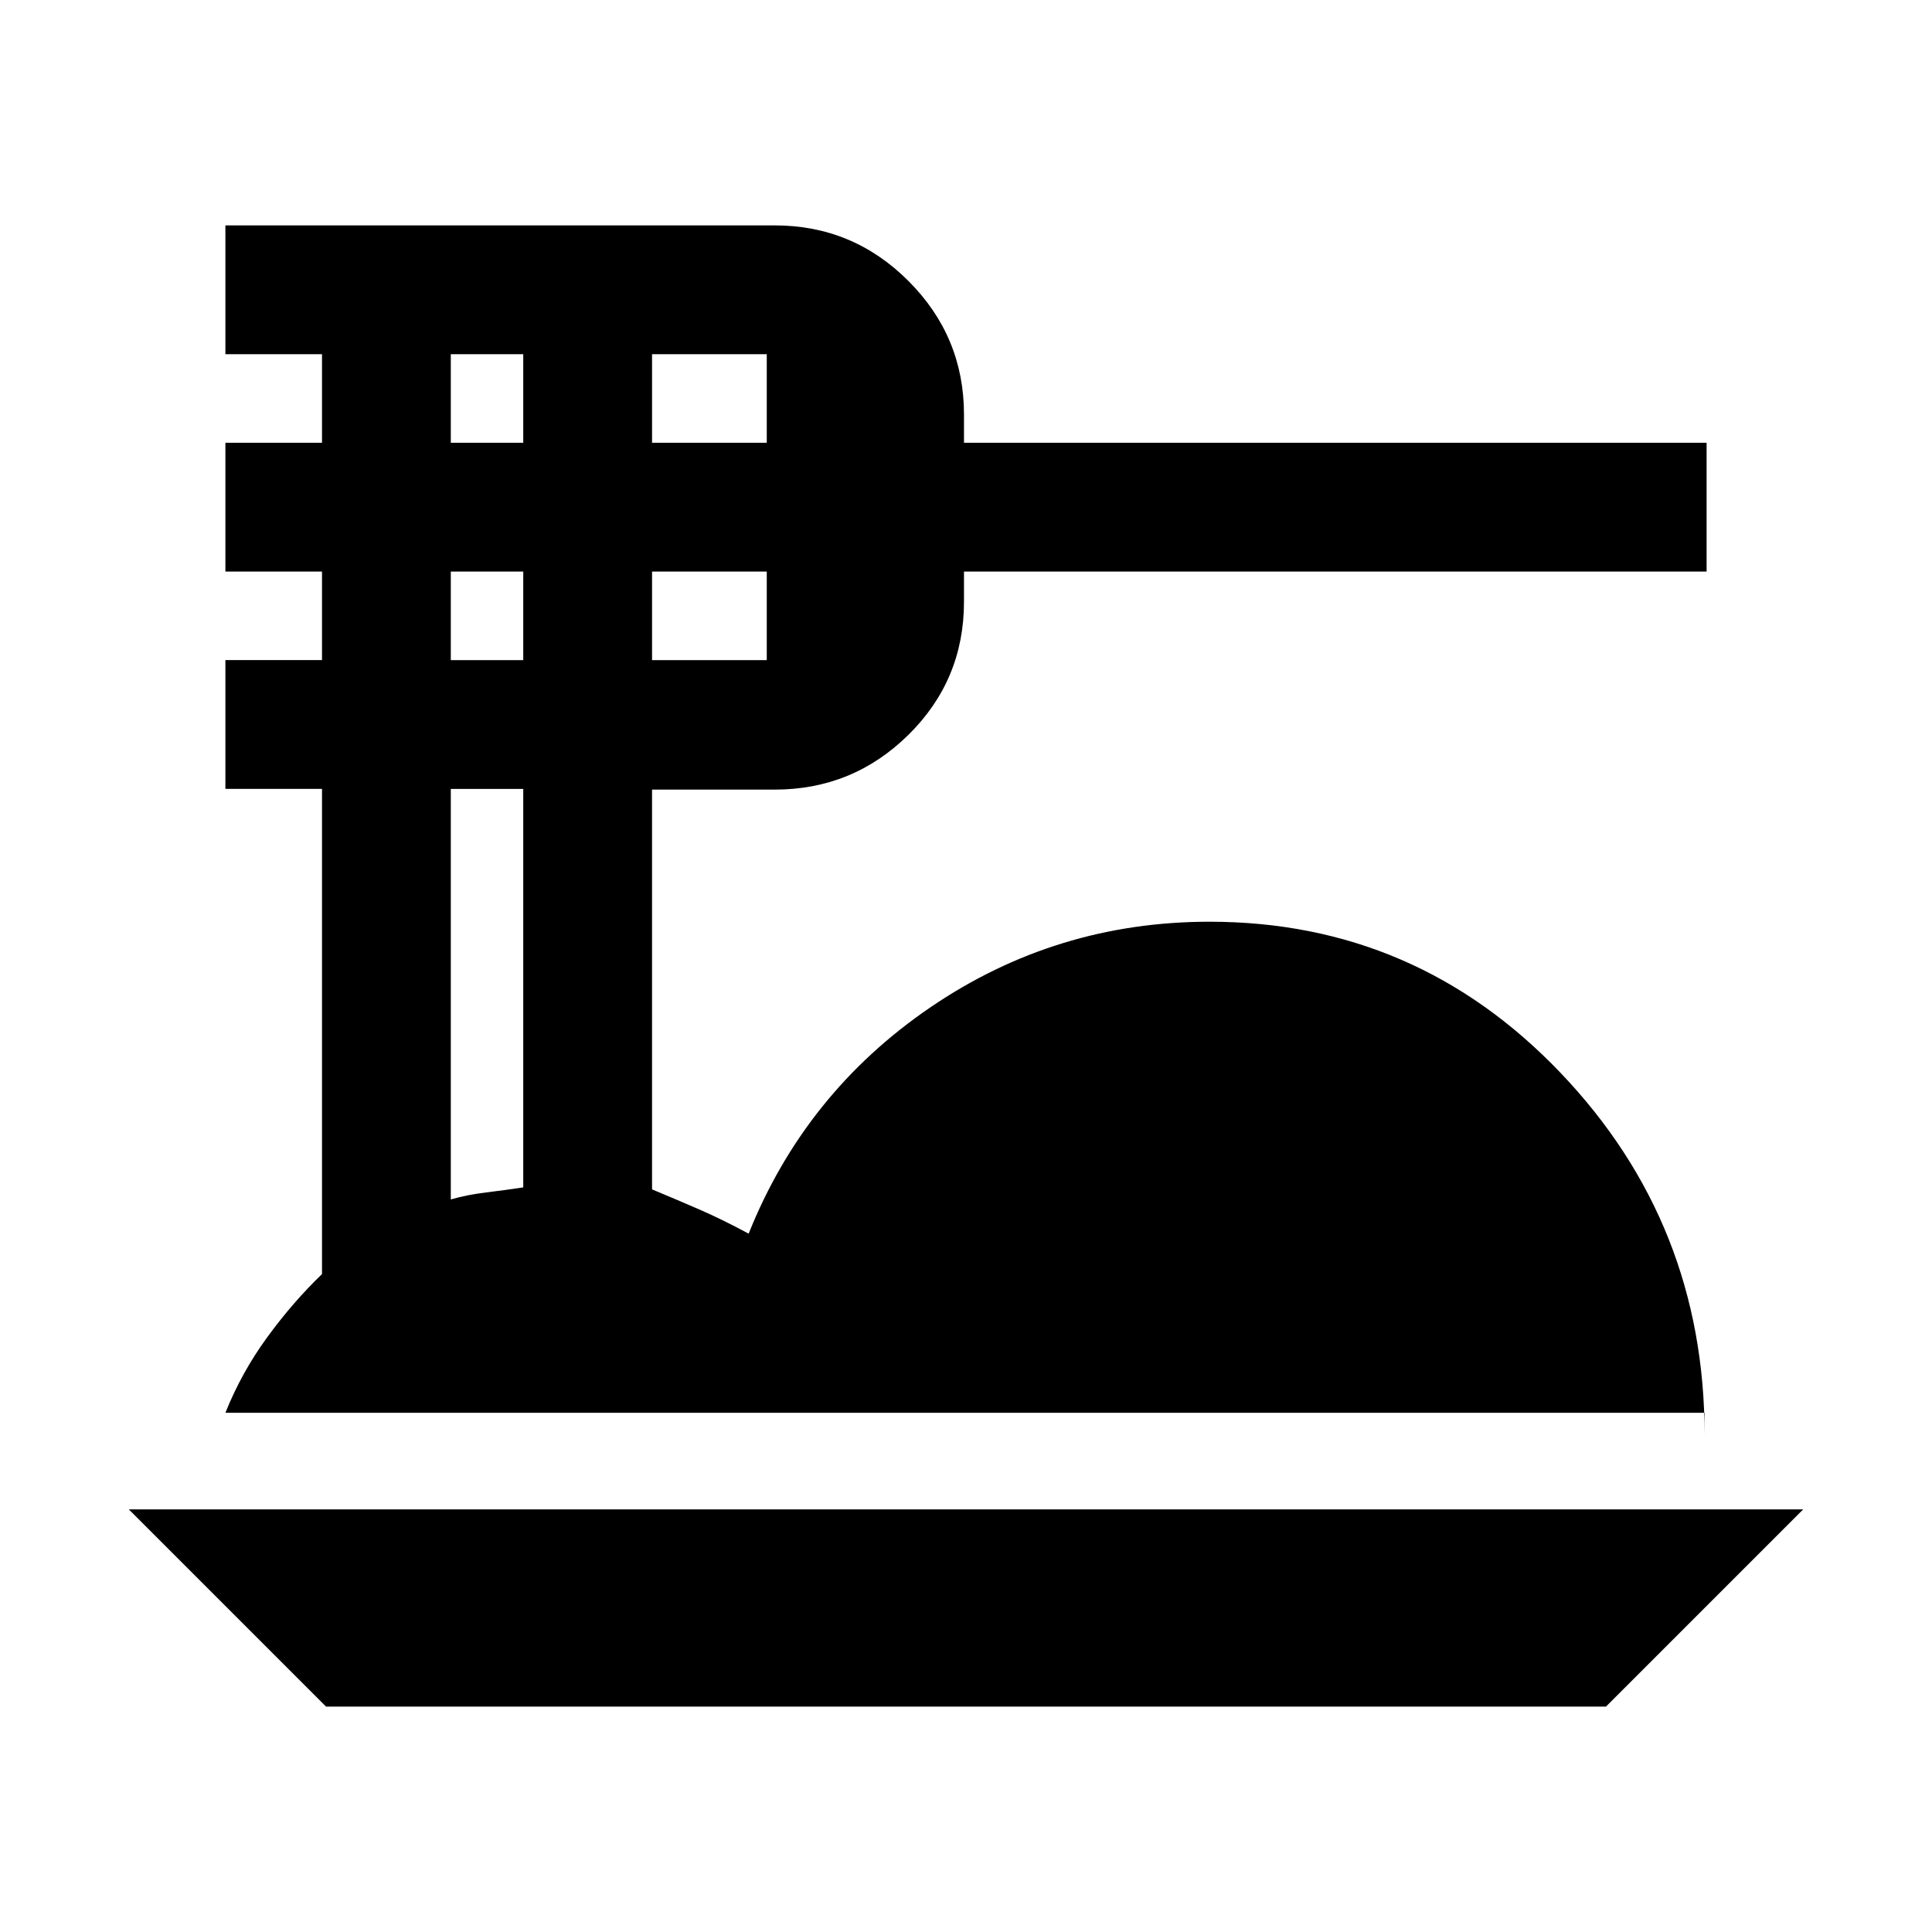 <svg xmlns="http://www.w3.org/2000/svg" height="20" viewBox="0 -960 960 960" width="20"><path d="m162-112-98-98h832l-98 98H162Zm-50-146q8-20 20.71-37.43 12.7-17.44 27.29-31.49V-568h-48v-64h48v-44h-48v-64h48v-44h-48v-64h273q38.78 0 66.39 27.61T479-754v14h369v64H479v15q0 38.92-27.61 66.13-27.61 27.22-66.39 27.22h-61V-369q13 5.4 24 10.2 11 4.8 24 11.8 28-70 90.36-112.5T601-502q102.69 0 174.34 75Q847-352 847-247v-11H112Zm212-482h57v-44h-57v44Zm0 108h57v-44h-57v44ZM224-740h36v-44h-36v44Zm0 108h36v-44h-36v44Zm0 268q8-2.33 17.65-3.5 9.65-1.17 18.35-2.5v-198h-36v204Z"/></svg>